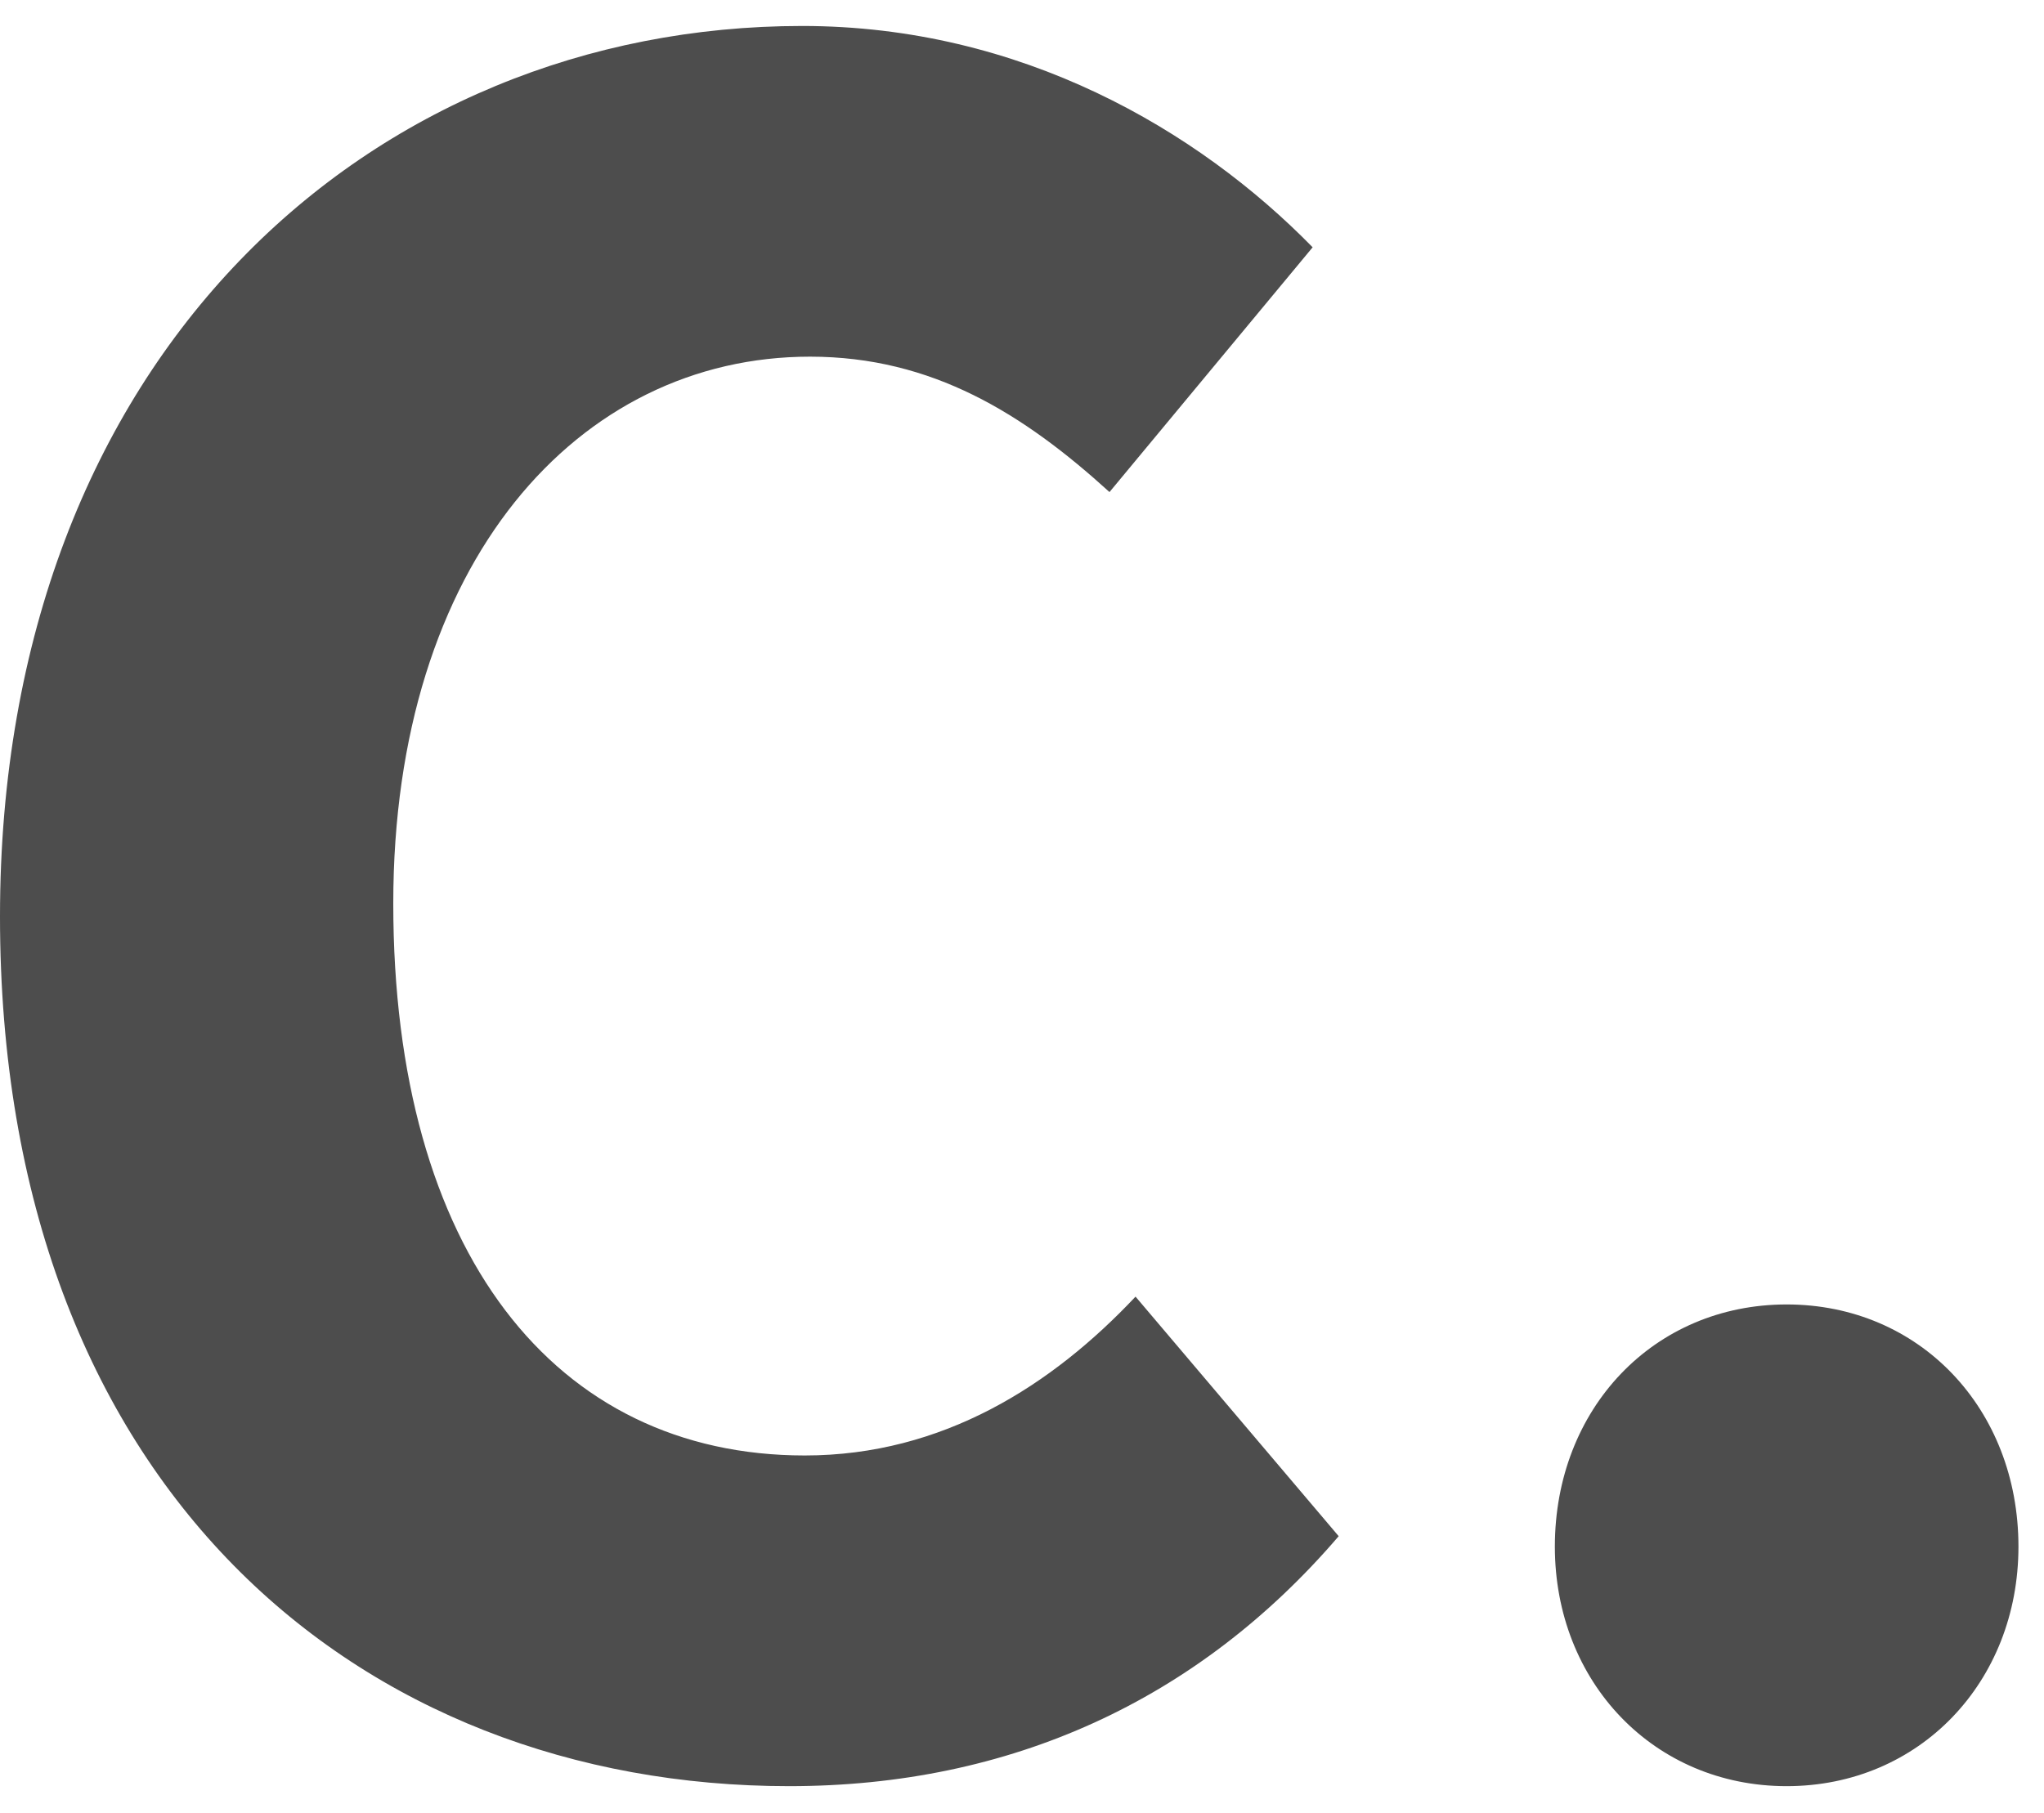 <?xml version="1.0" encoding="UTF-8" standalone="no"?>
<svg width="62px" height="55px" viewBox="0 0 62 55" version="1.1" xmlns="http://www.w3.org/2000/svg" xmlns:xlink="http://www.w3.org/1999/xlink" xmlns:sketch="http://www.bohemiancoding.com/sketch/ns">
    <!-- Generator: Sketch 3.4.4 (17249) - http://www.bohemiancoding.com/sketch -->
    <title>C.</title>
    <desc>Created with Sketch.</desc>
    <defs></defs>
    <g id="Welcome" stroke="none" stroke-width="1" fill="none" fill-rule="evenodd" sketch:type="MSPage">
        <g id="Home-Copy" sketch:type="MSArtboardGroup" transform="translate(-52, -139)" fill="#4D4D4D">
            <path d="M75.937,193.192 C82.652,193.192 88.34,190.585 92.606,185.608 L86.444,178.34 C83.916,181.026 80.598,183.159 76.411,183.159 C68.827,183.159 63.929,176.997 63.929,166.411 C63.929,156.062 69.538,149.821 76.569,149.821 C80.282,149.821 83.047,151.559 85.654,153.929 L91.816,146.503 C88.34,142.948 82.968,139.788 76.332,139.788 C63.297,139.788 52,149.742 52,166.806 C52,184.107 62.902,193.192 75.937,193.192 L75.937,193.192 Z M106.194,193.192 C110.223,193.192 113.225,190.032 113.225,185.924 C113.225,181.737 110.223,178.577 106.194,178.577 C102.165,178.577 99.163,181.737 99.163,185.924 C99.163,190.032 102.165,193.192 106.194,193.192 L106.194,193.192 Z" id="C." sketch:type="MSShapeGroup"></path>
        </g>
    </g>
</svg>